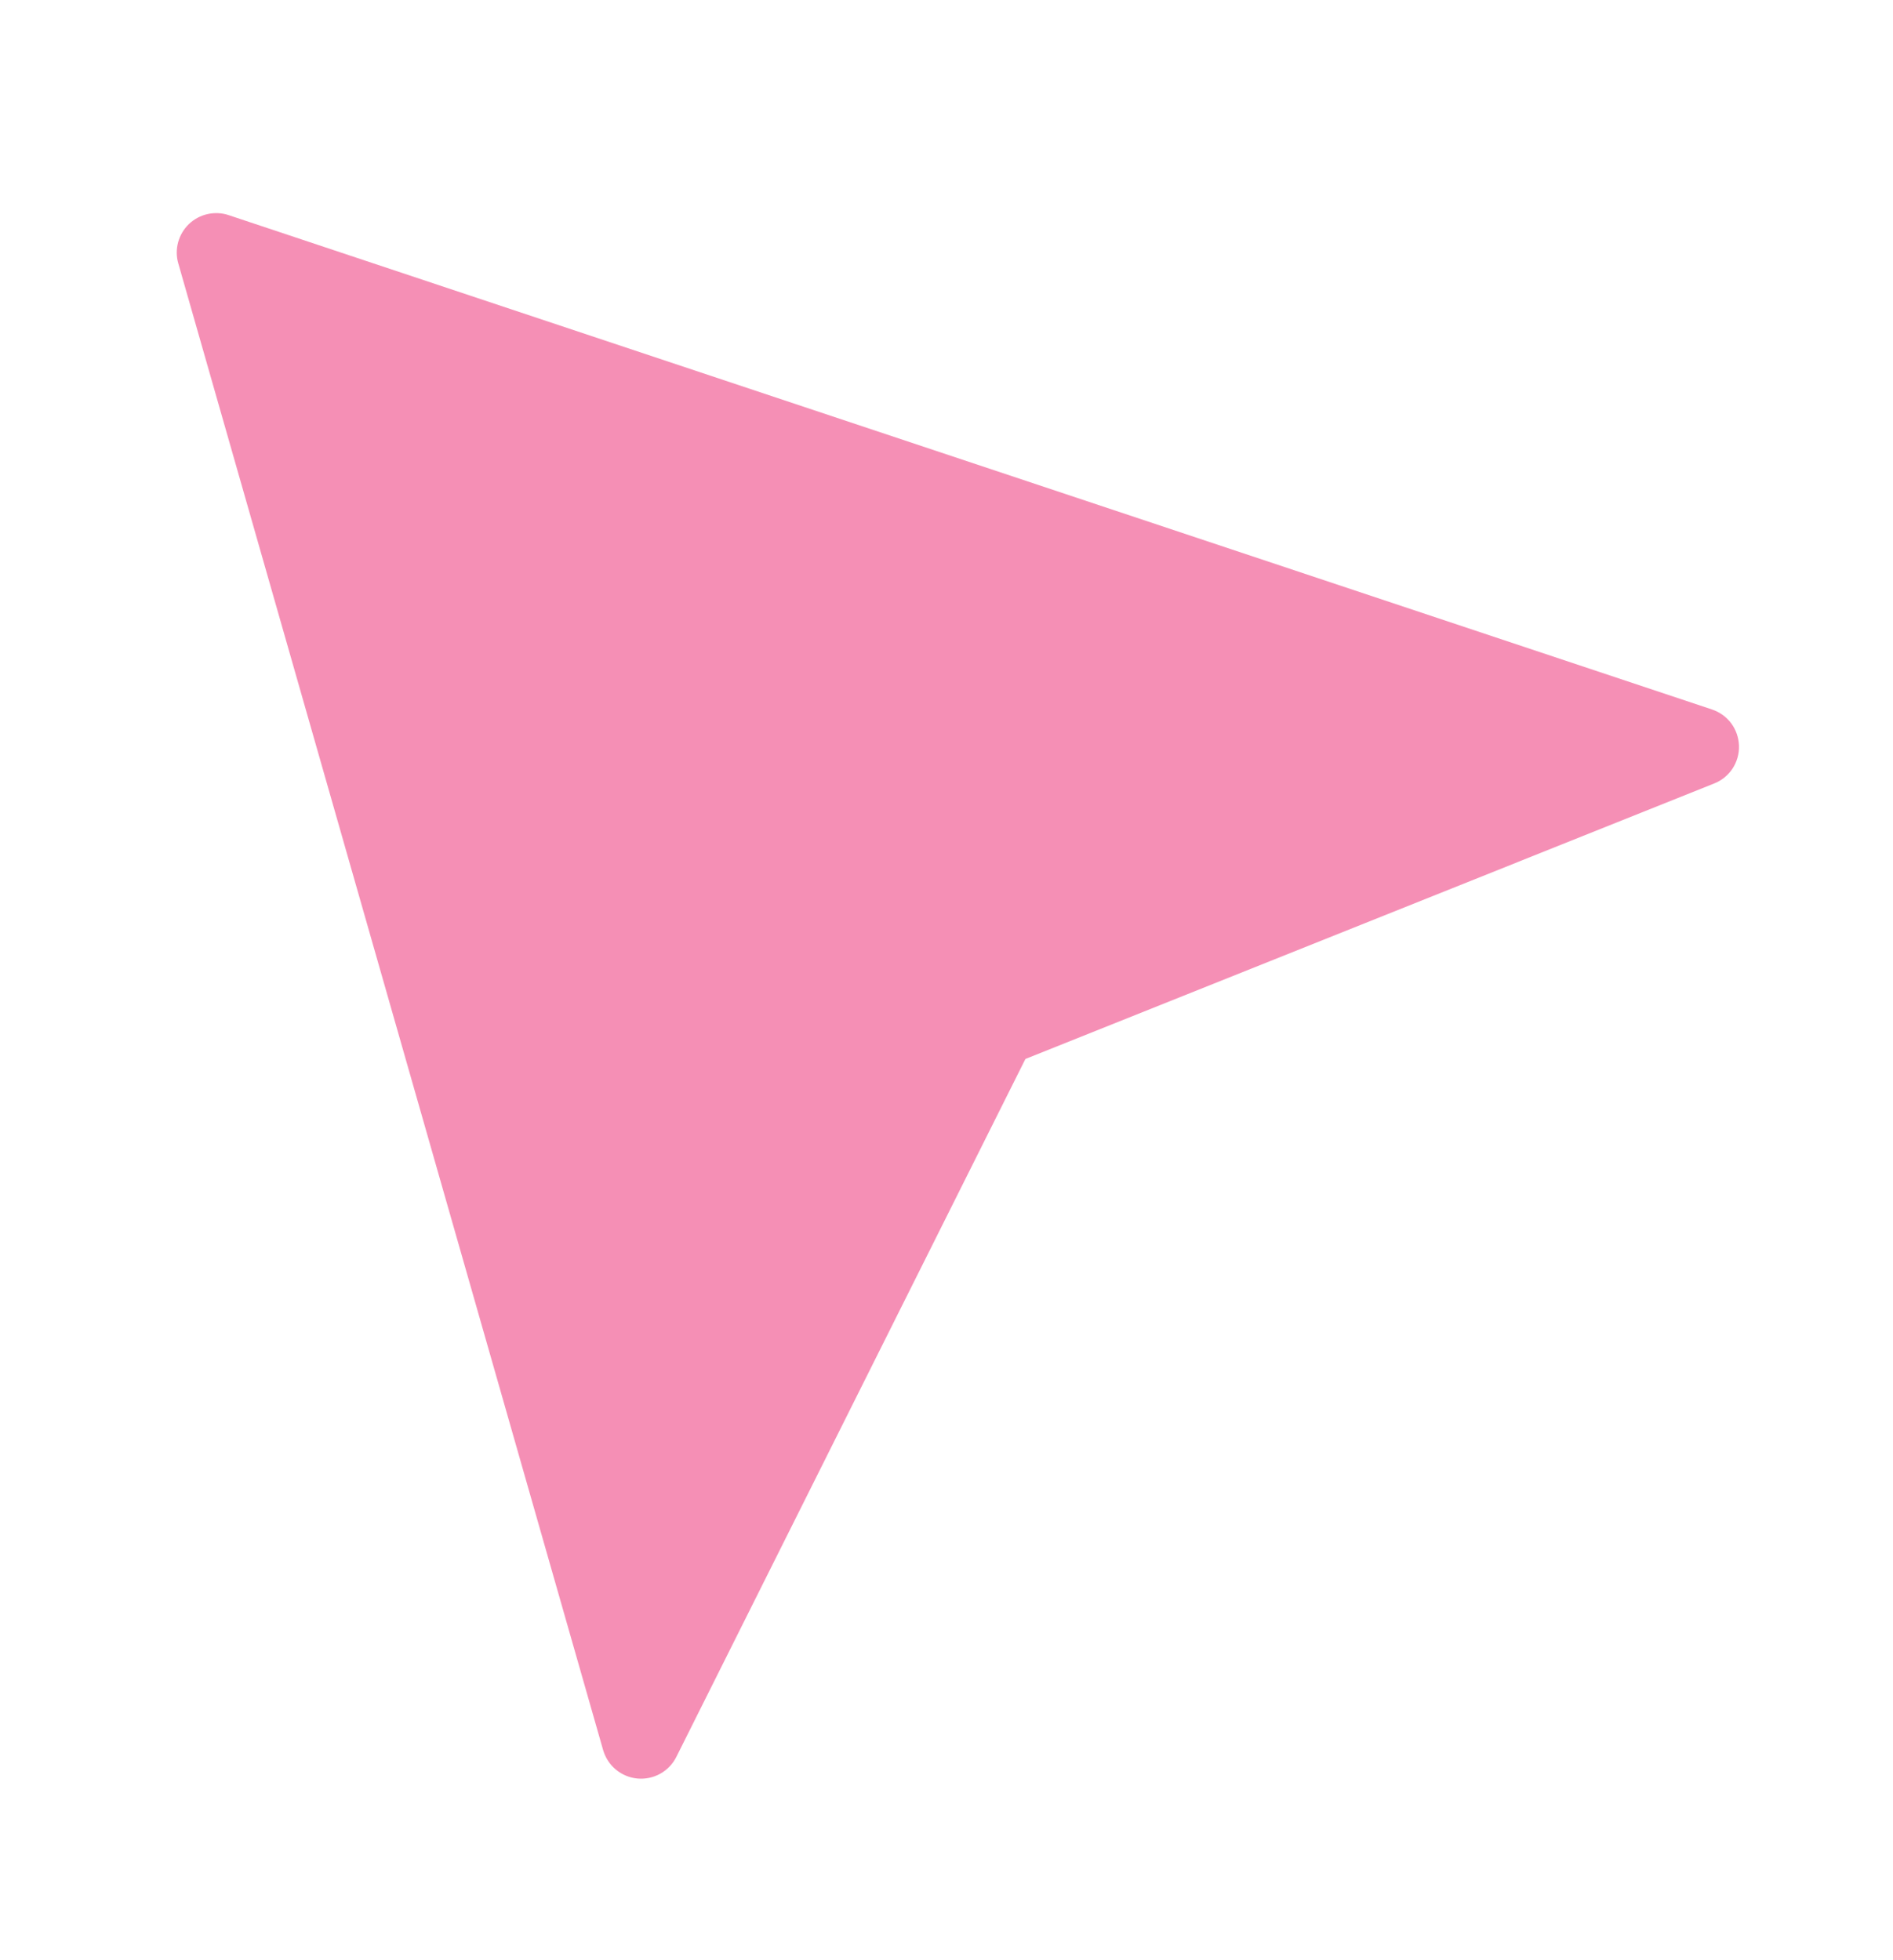 <svg width="28" height="29" viewBox="0 0 28 29" fill="none" xmlns="http://www.w3.org/2000/svg">
<g id="Group">
<path id="Vector" d="M3.383 3.183L25.322 10.496C25.436 10.534 25.535 10.605 25.607 10.701C25.678 10.797 25.718 10.913 25.722 11.032C25.726 11.152 25.692 11.27 25.627 11.37C25.561 11.47 25.466 11.547 25.355 11.591L15.167 15.667L10.004 25.992C9.952 26.097 9.868 26.184 9.766 26.241C9.663 26.298 9.545 26.323 9.428 26.312C9.311 26.301 9.2 26.255 9.11 26.18C9.019 26.105 8.954 26.004 8.921 25.891L2.637 3.896C2.607 3.794 2.607 3.686 2.635 3.583C2.663 3.481 2.718 3.388 2.795 3.314C2.872 3.241 2.967 3.19 3.071 3.167C3.174 3.144 3.283 3.149 3.383 3.183Z" fill="#F58FB5"/>
</g>
</svg>
